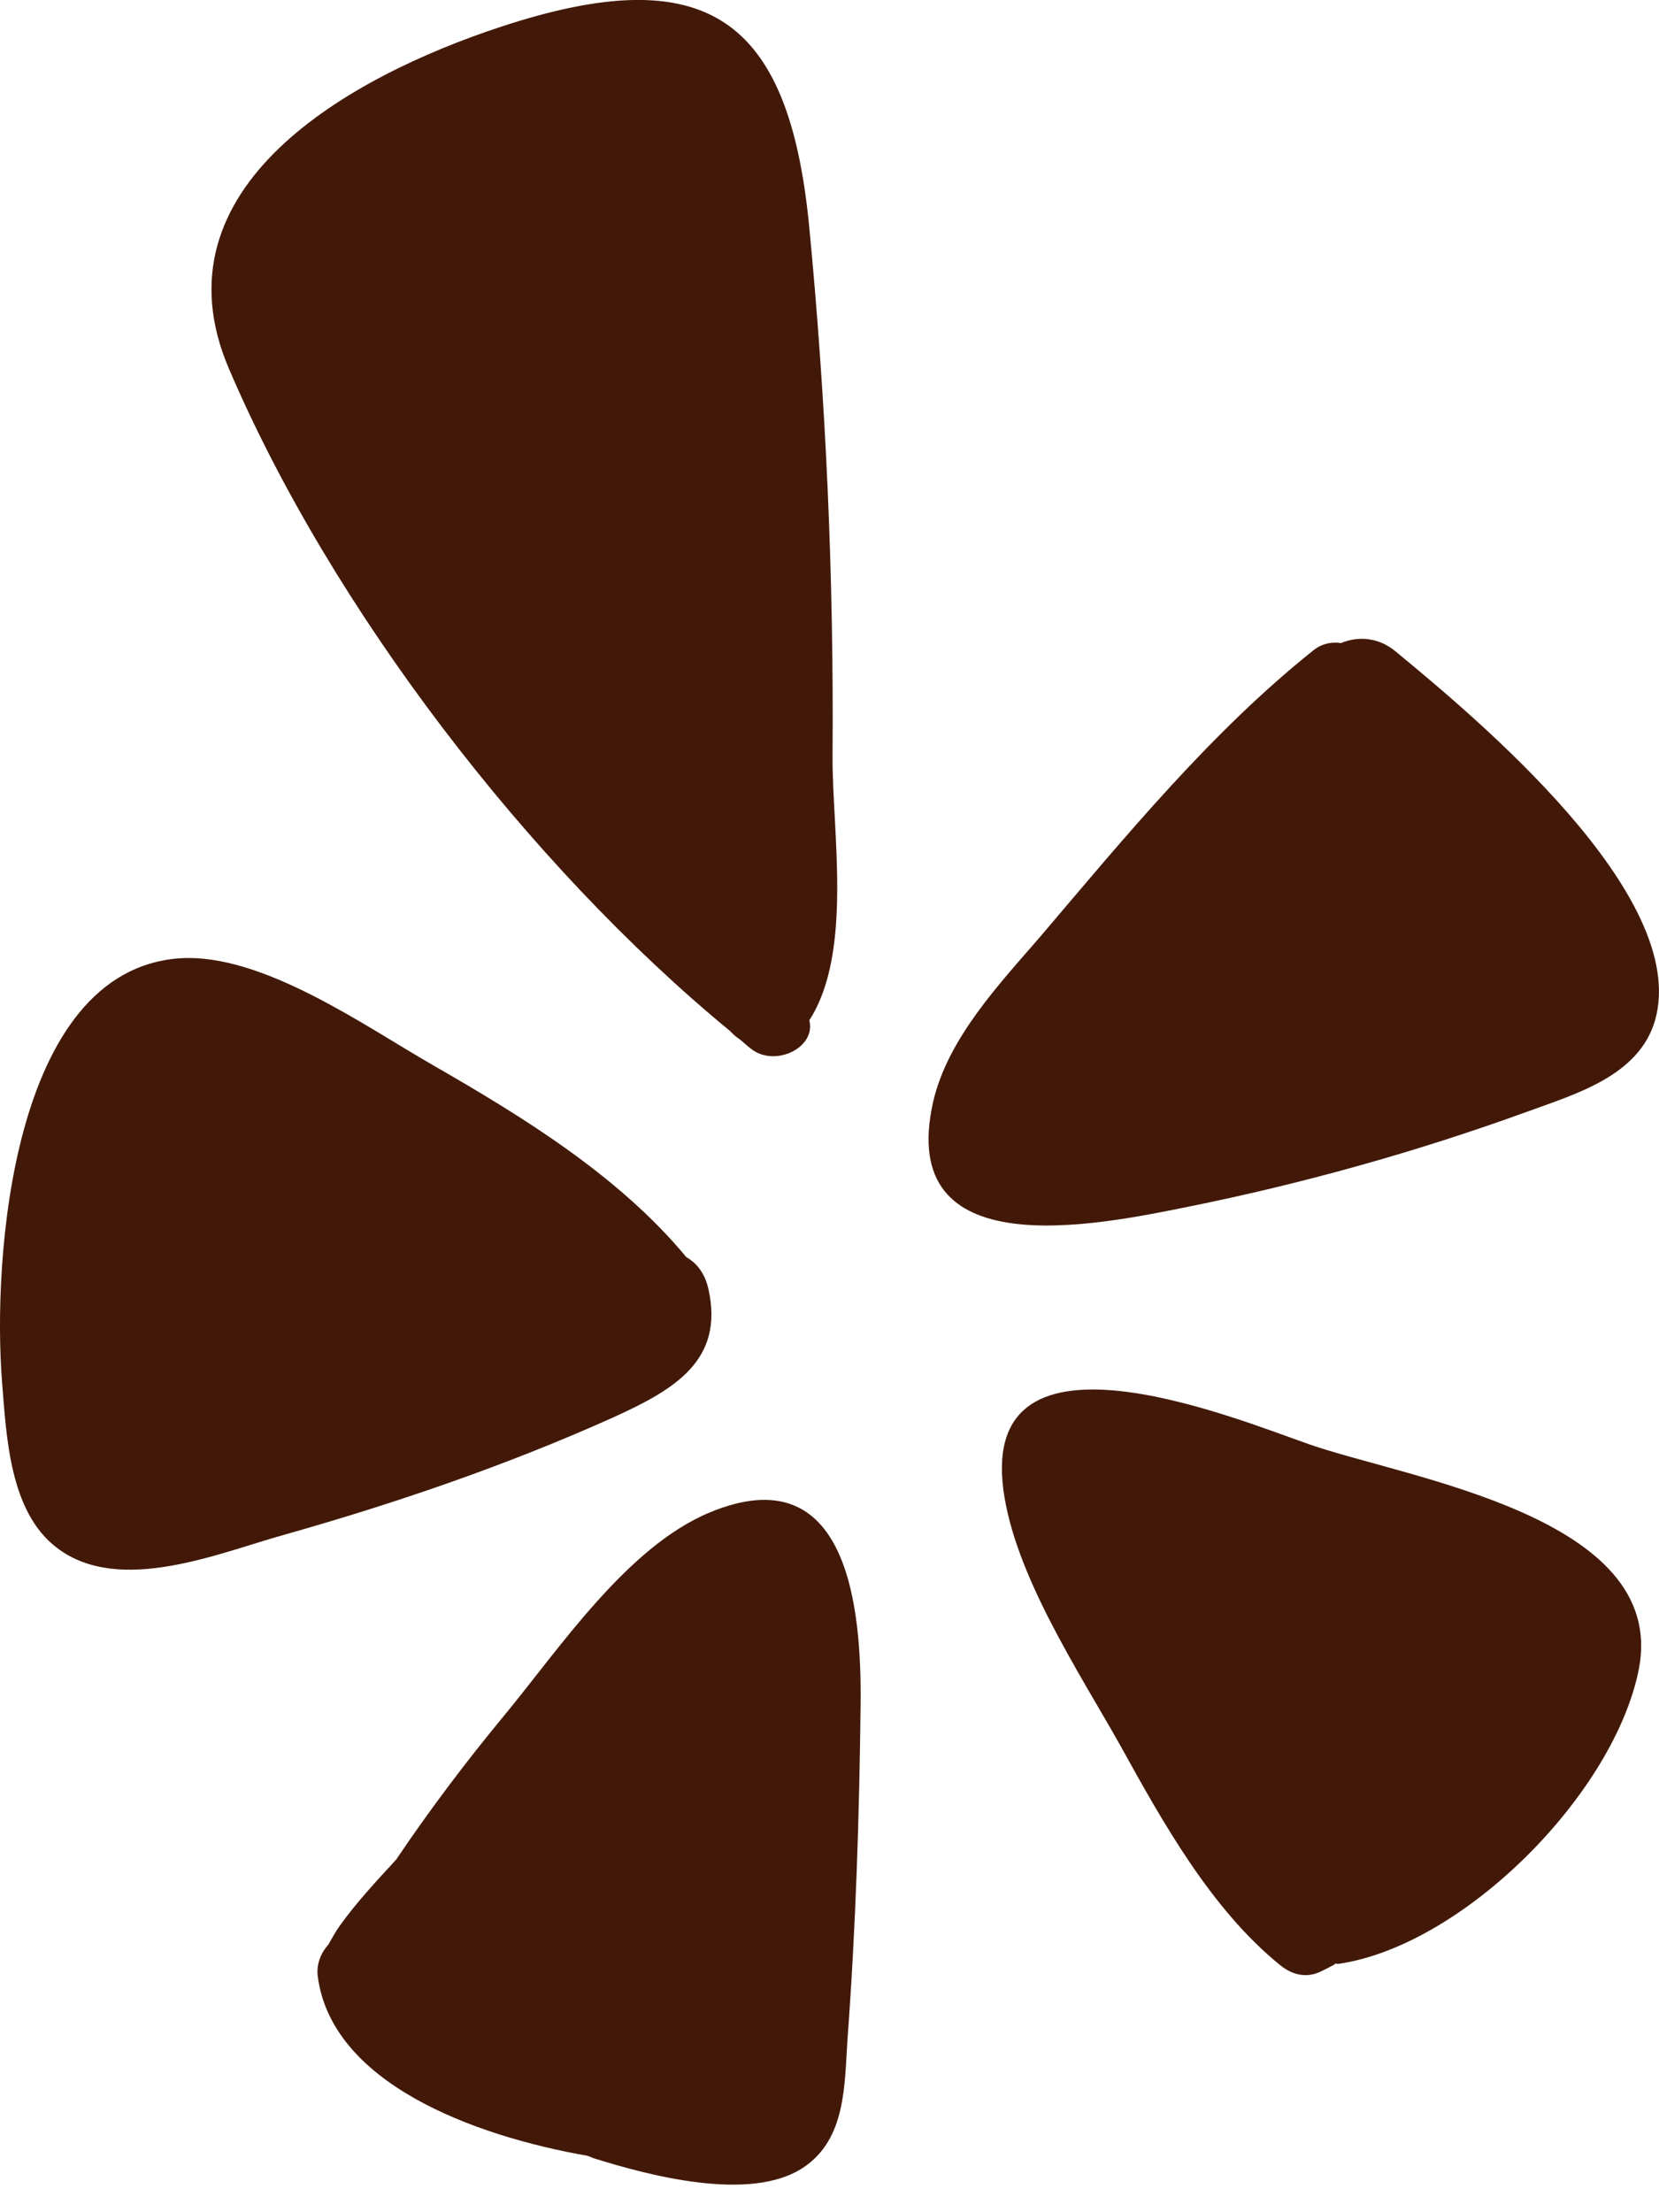 <svg width="12" height="16" viewBox="0 0 12 16" fill="none" xmlns="http://www.w3.org/2000/svg">
<path d="M10.099 4.715C10.667 5.185 12.226 6.474 11.972 7.378C11.855 7.785 11.388 7.915 11.042 8.042C10.245 8.331 9.426 8.56 8.594 8.728C7.921 8.864 6.482 9.163 6.749 7.972C6.854 7.512 7.225 7.121 7.524 6.775C8.137 6.054 8.762 5.292 9.502 4.702C9.562 4.654 9.635 4.641 9.699 4.651C9.823 4.6 9.972 4.607 10.099 4.715Z" fill="#421908"/>
<path d="M9.261 14.214C8.762 13.811 8.41 13.179 8.105 12.627C7.806 12.094 7.337 11.389 7.257 10.77C7.095 9.496 8.94 10.262 9.47 10.446C10.175 10.693 12.064 10.966 11.855 12.068C11.68 12.967 10.597 14.062 9.693 14.202C9.683 14.205 9.67 14.202 9.658 14.202C9.654 14.205 9.651 14.208 9.648 14.211C9.623 14.224 9.594 14.24 9.566 14.253C9.458 14.31 9.353 14.288 9.261 14.214Z" fill="#421908"/>
<path d="M5.136 10.938C6.14 10.522 6.232 11.643 6.225 12.322C6.216 13.132 6.19 13.944 6.13 14.751C6.108 15.078 6.121 15.472 5.809 15.678C5.425 15.932 4.685 15.732 4.289 15.608C4.276 15.602 4.263 15.596 4.25 15.592C3.415 15.446 2.396 15.062 2.298 14.291C2.288 14.202 2.323 14.122 2.377 14.062C2.403 14.014 2.428 13.97 2.457 13.929C2.58 13.757 2.723 13.605 2.866 13.449C3.107 13.091 3.368 12.745 3.644 12.411C4.044 11.928 4.536 11.185 5.136 10.938Z" fill="#421908"/>
<path d="M5.282 7.458C3.819 6.255 2.393 4.391 1.656 2.667C1.094 1.355 2.523 0.555 3.625 0.193C5.111 -0.296 5.701 0.13 5.851 1.616C5.975 2.895 6.032 4.184 6.022 5.47C6.019 6.013 6.171 6.89 5.854 7.379C5.905 7.579 5.603 7.722 5.432 7.585C5.406 7.566 5.381 7.541 5.352 7.518C5.327 7.502 5.305 7.483 5.282 7.458Z" fill="#421908"/>
<path d="M5.124 9.322C5.241 9.842 4.873 10.052 4.441 10.249C3.673 10.595 2.866 10.871 2.057 11.1C1.587 11.23 0.866 11.541 0.412 11.195C0.069 10.935 0.047 10.392 0.015 9.998C-0.055 9.119 0.079 7.02 1.298 6.931C1.895 6.89 2.641 7.423 3.13 7.703C3.781 8.077 4.479 8.506 4.965 9.093C5.038 9.134 5.098 9.207 5.124 9.322Z" fill="#421908"/>
</svg>
